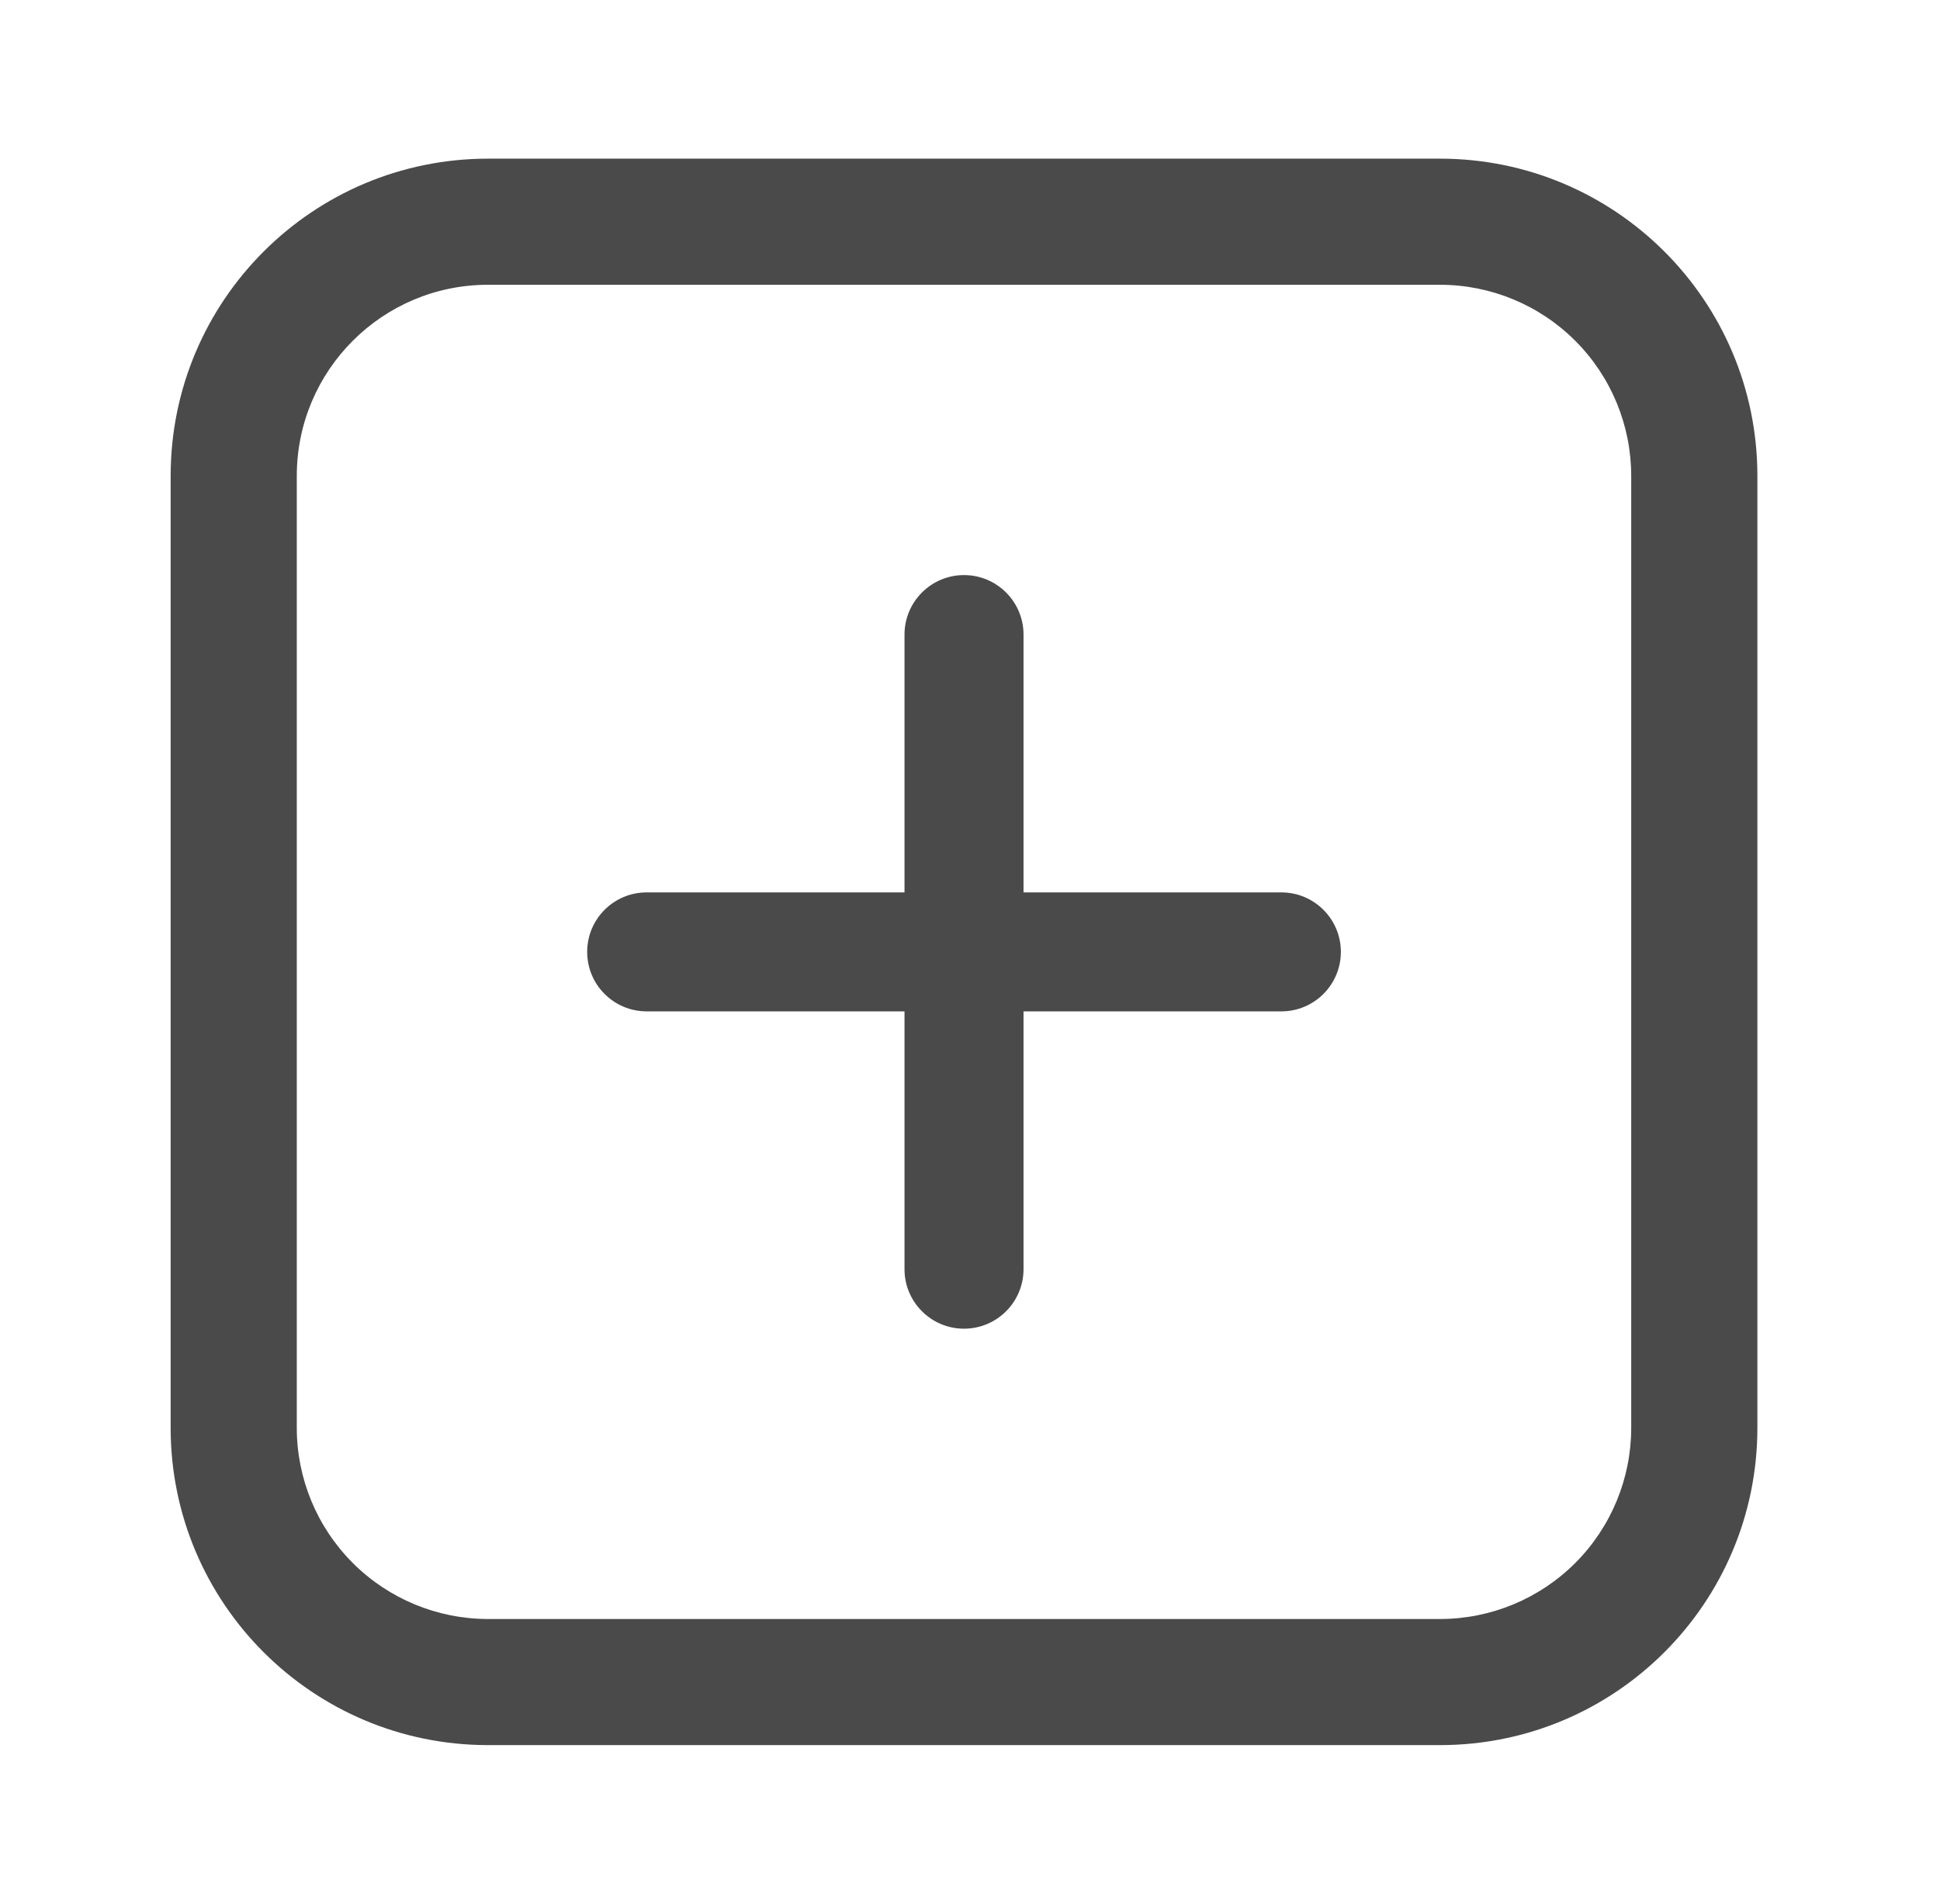 <svg width="54" height="53" viewBox="0 0 54 53" fill="none" xmlns="http://www.w3.org/2000/svg">
<g id="Interface essential/Pluse regtangle">
<g id="Icon">
<path fill-rule="evenodd" clip-rule="evenodd" d="M13.583 4.417H40.083C44.962 4.417 48.917 8.371 48.917 13.25V39.75C48.917 44.629 44.962 48.583 40.083 48.583H13.583C8.705 48.583 4.75 44.629 4.75 39.75V13.25C4.75 8.371 8.705 4.417 13.583 4.417ZM43.847 43.513C44.845 42.515 45.405 41.161 45.405 39.75V13.25C45.405 11.838 44.845 10.485 43.847 9.487C42.849 8.489 41.495 7.928 40.083 7.928H13.583C10.644 7.928 8.261 10.311 8.261 13.25V39.75C8.261 41.161 8.822 42.515 9.82 43.513C10.818 44.511 12.172 45.072 13.583 45.072H40.083C41.495 45.072 42.849 44.511 43.847 43.513Z" fill="#4A4A4A"/>
<path d="M35.667 24.844H28.49V17.667C28.49 16.752 27.748 16.01 26.833 16.01C25.919 16.01 25.177 16.752 25.177 17.667V24.844H18C17.085 24.844 16.344 25.585 16.344 26.5C16.344 27.415 17.085 28.156 18 28.156H25.177V35.333C25.177 36.248 25.919 36.99 26.833 36.99C27.748 36.99 28.49 36.248 28.49 35.333V28.156H35.667C36.581 28.156 37.323 27.415 37.323 26.5C37.323 25.585 36.581 24.844 35.667 24.844Z" fill="#4A4A4A"/>
</g>
</g>
</svg>

